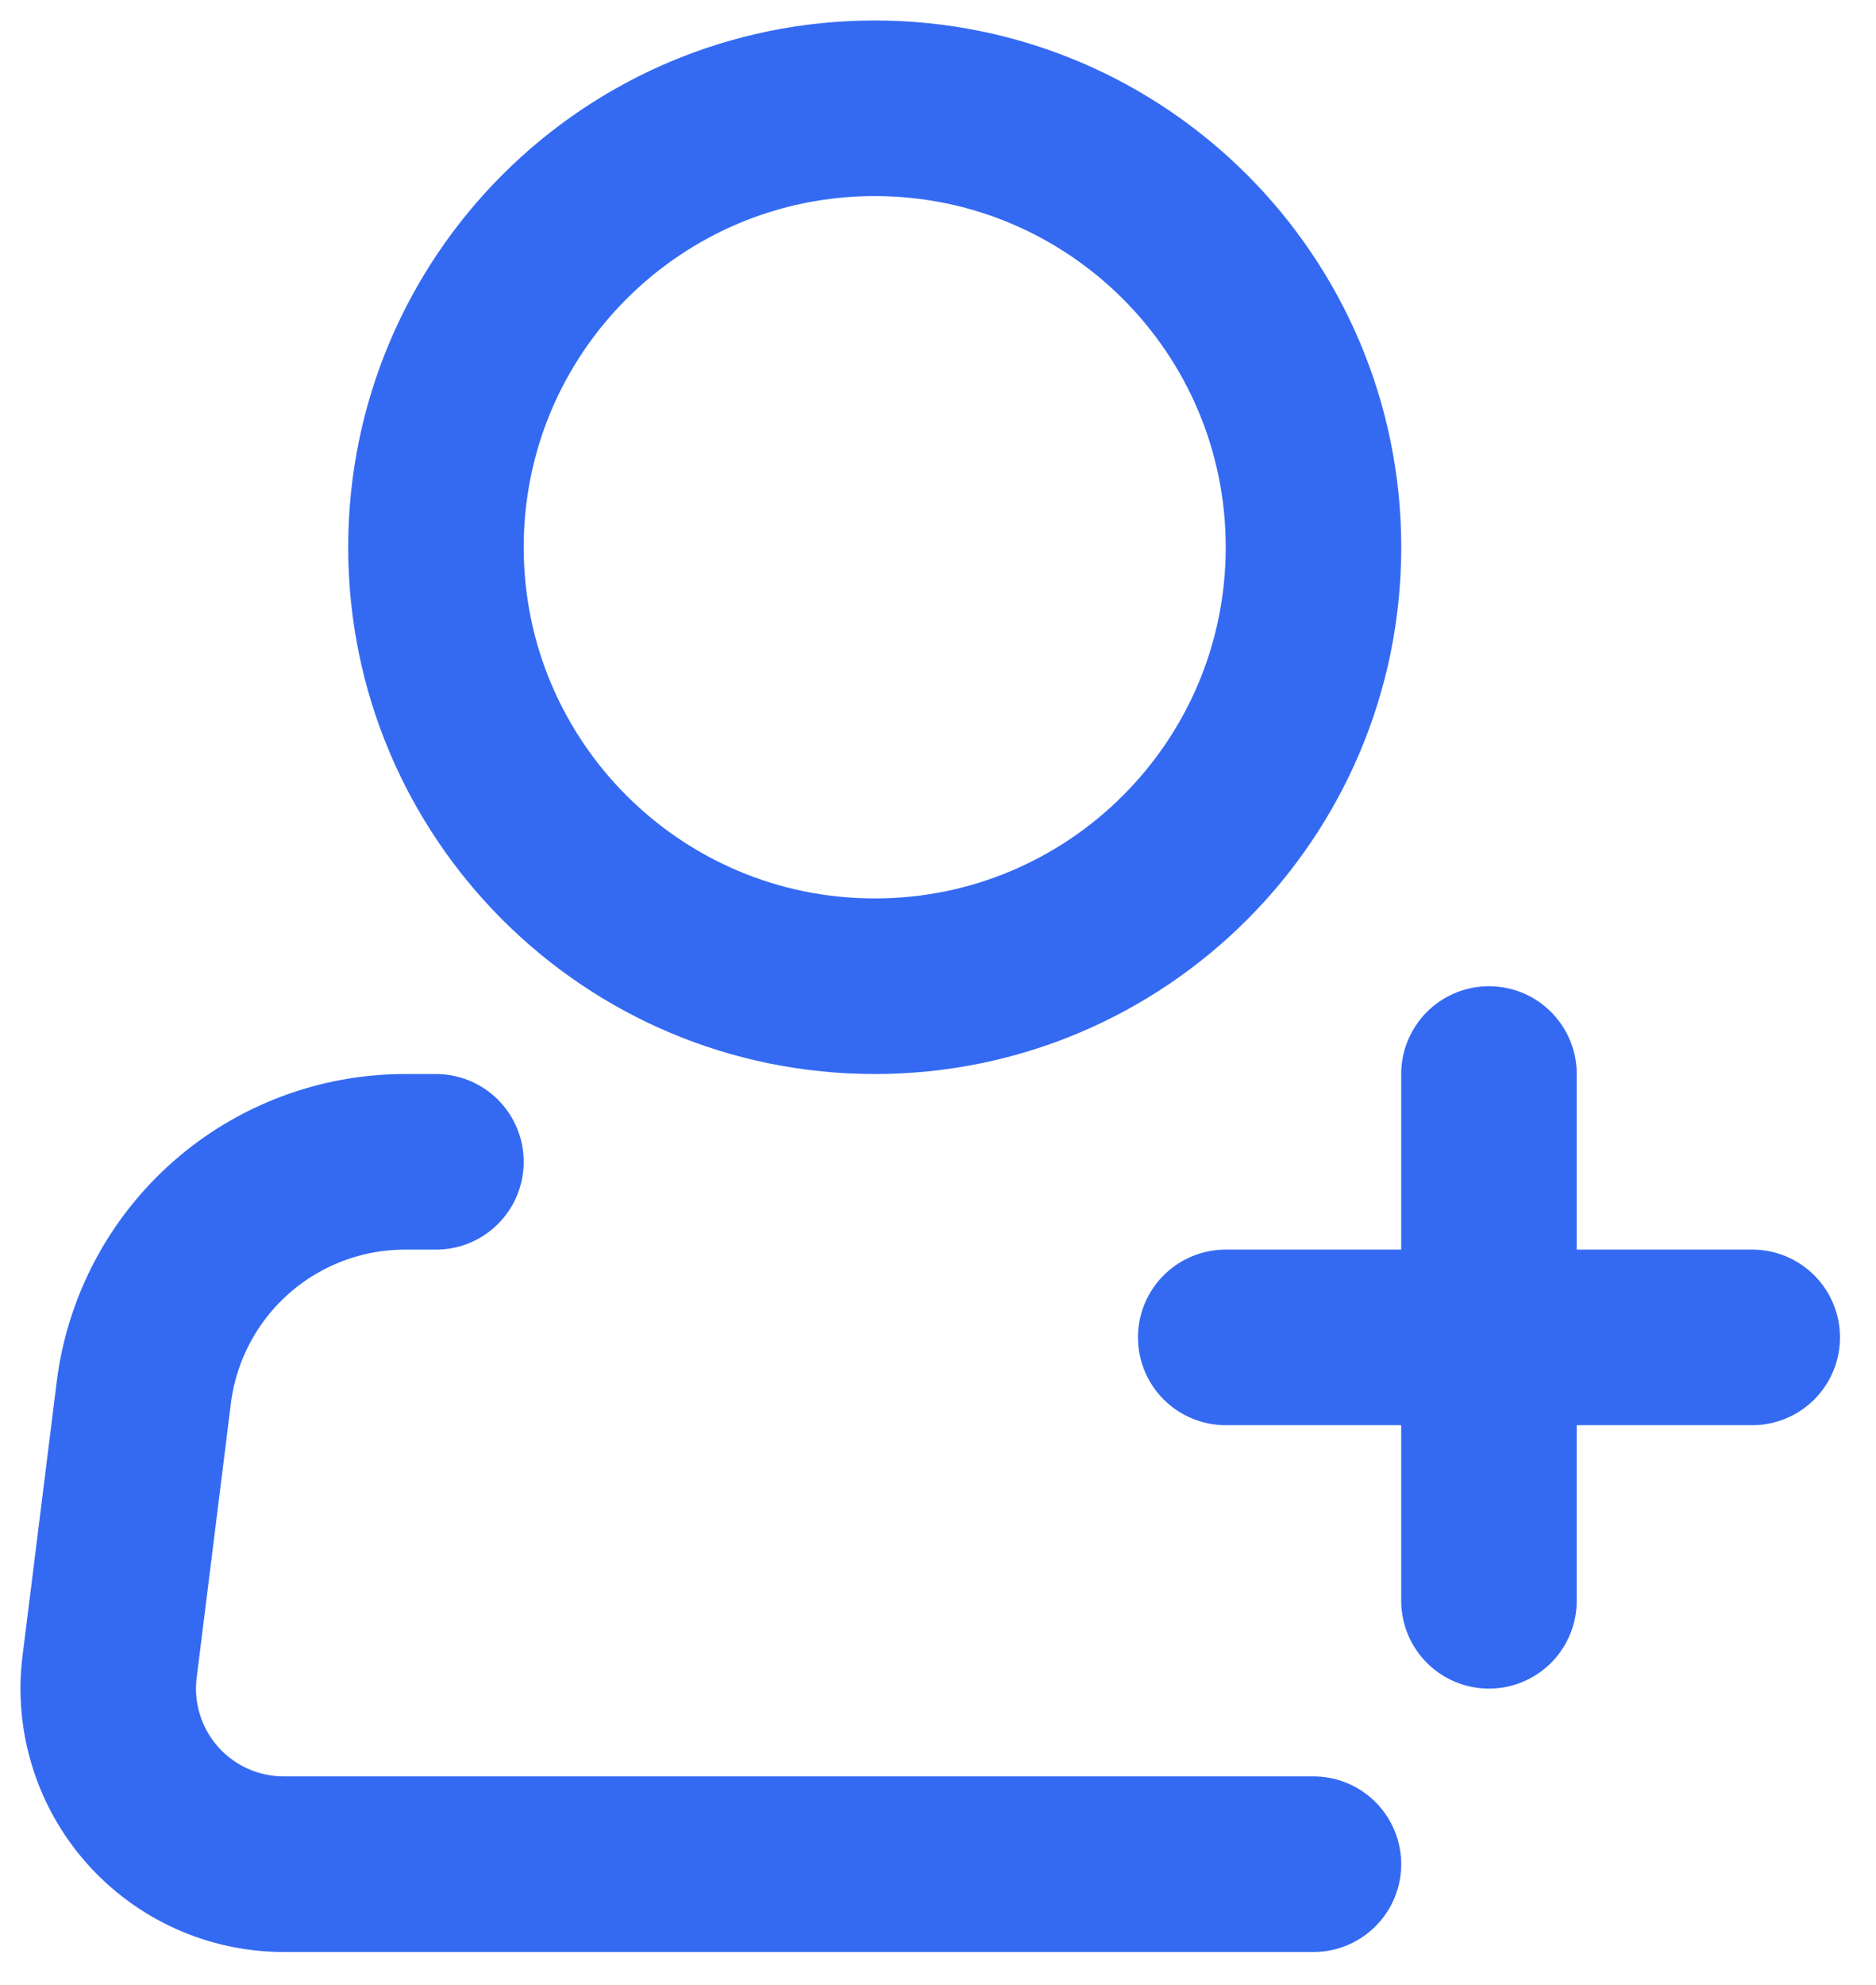 <svg width="52" height="55" viewBox="0 0 52 55" fill="none" xmlns="http://www.w3.org/2000/svg">
<path d="M24.246 27.324C30.963 27.324 36.408 21.879 36.408 15.162C36.408 8.445 30.963 3 24.246 3C17.529 3 12.084 8.445 12.084 15.162C12.084 21.879 17.529 27.324 24.246 27.324Z" stroke="#346AF2" stroke-width="4.865"/>
<path d="M36.407 51.648H7.866C7.176 51.648 6.494 51.502 5.865 51.218C5.236 50.934 4.675 50.52 4.218 50.003C3.762 49.486 3.42 48.878 3.217 48.218C3.013 47.559 2.952 46.864 3.038 46.18L3.986 38.581C4.207 36.816 5.065 35.192 6.399 34.014C7.733 32.837 9.451 32.188 11.23 32.189H12.084M41.272 29.756V44.351M33.975 37.053H48.569" stroke="#346AF2" stroke-width="4.865" stroke-linecap="round" stroke-linejoin="round"/>
</svg>
